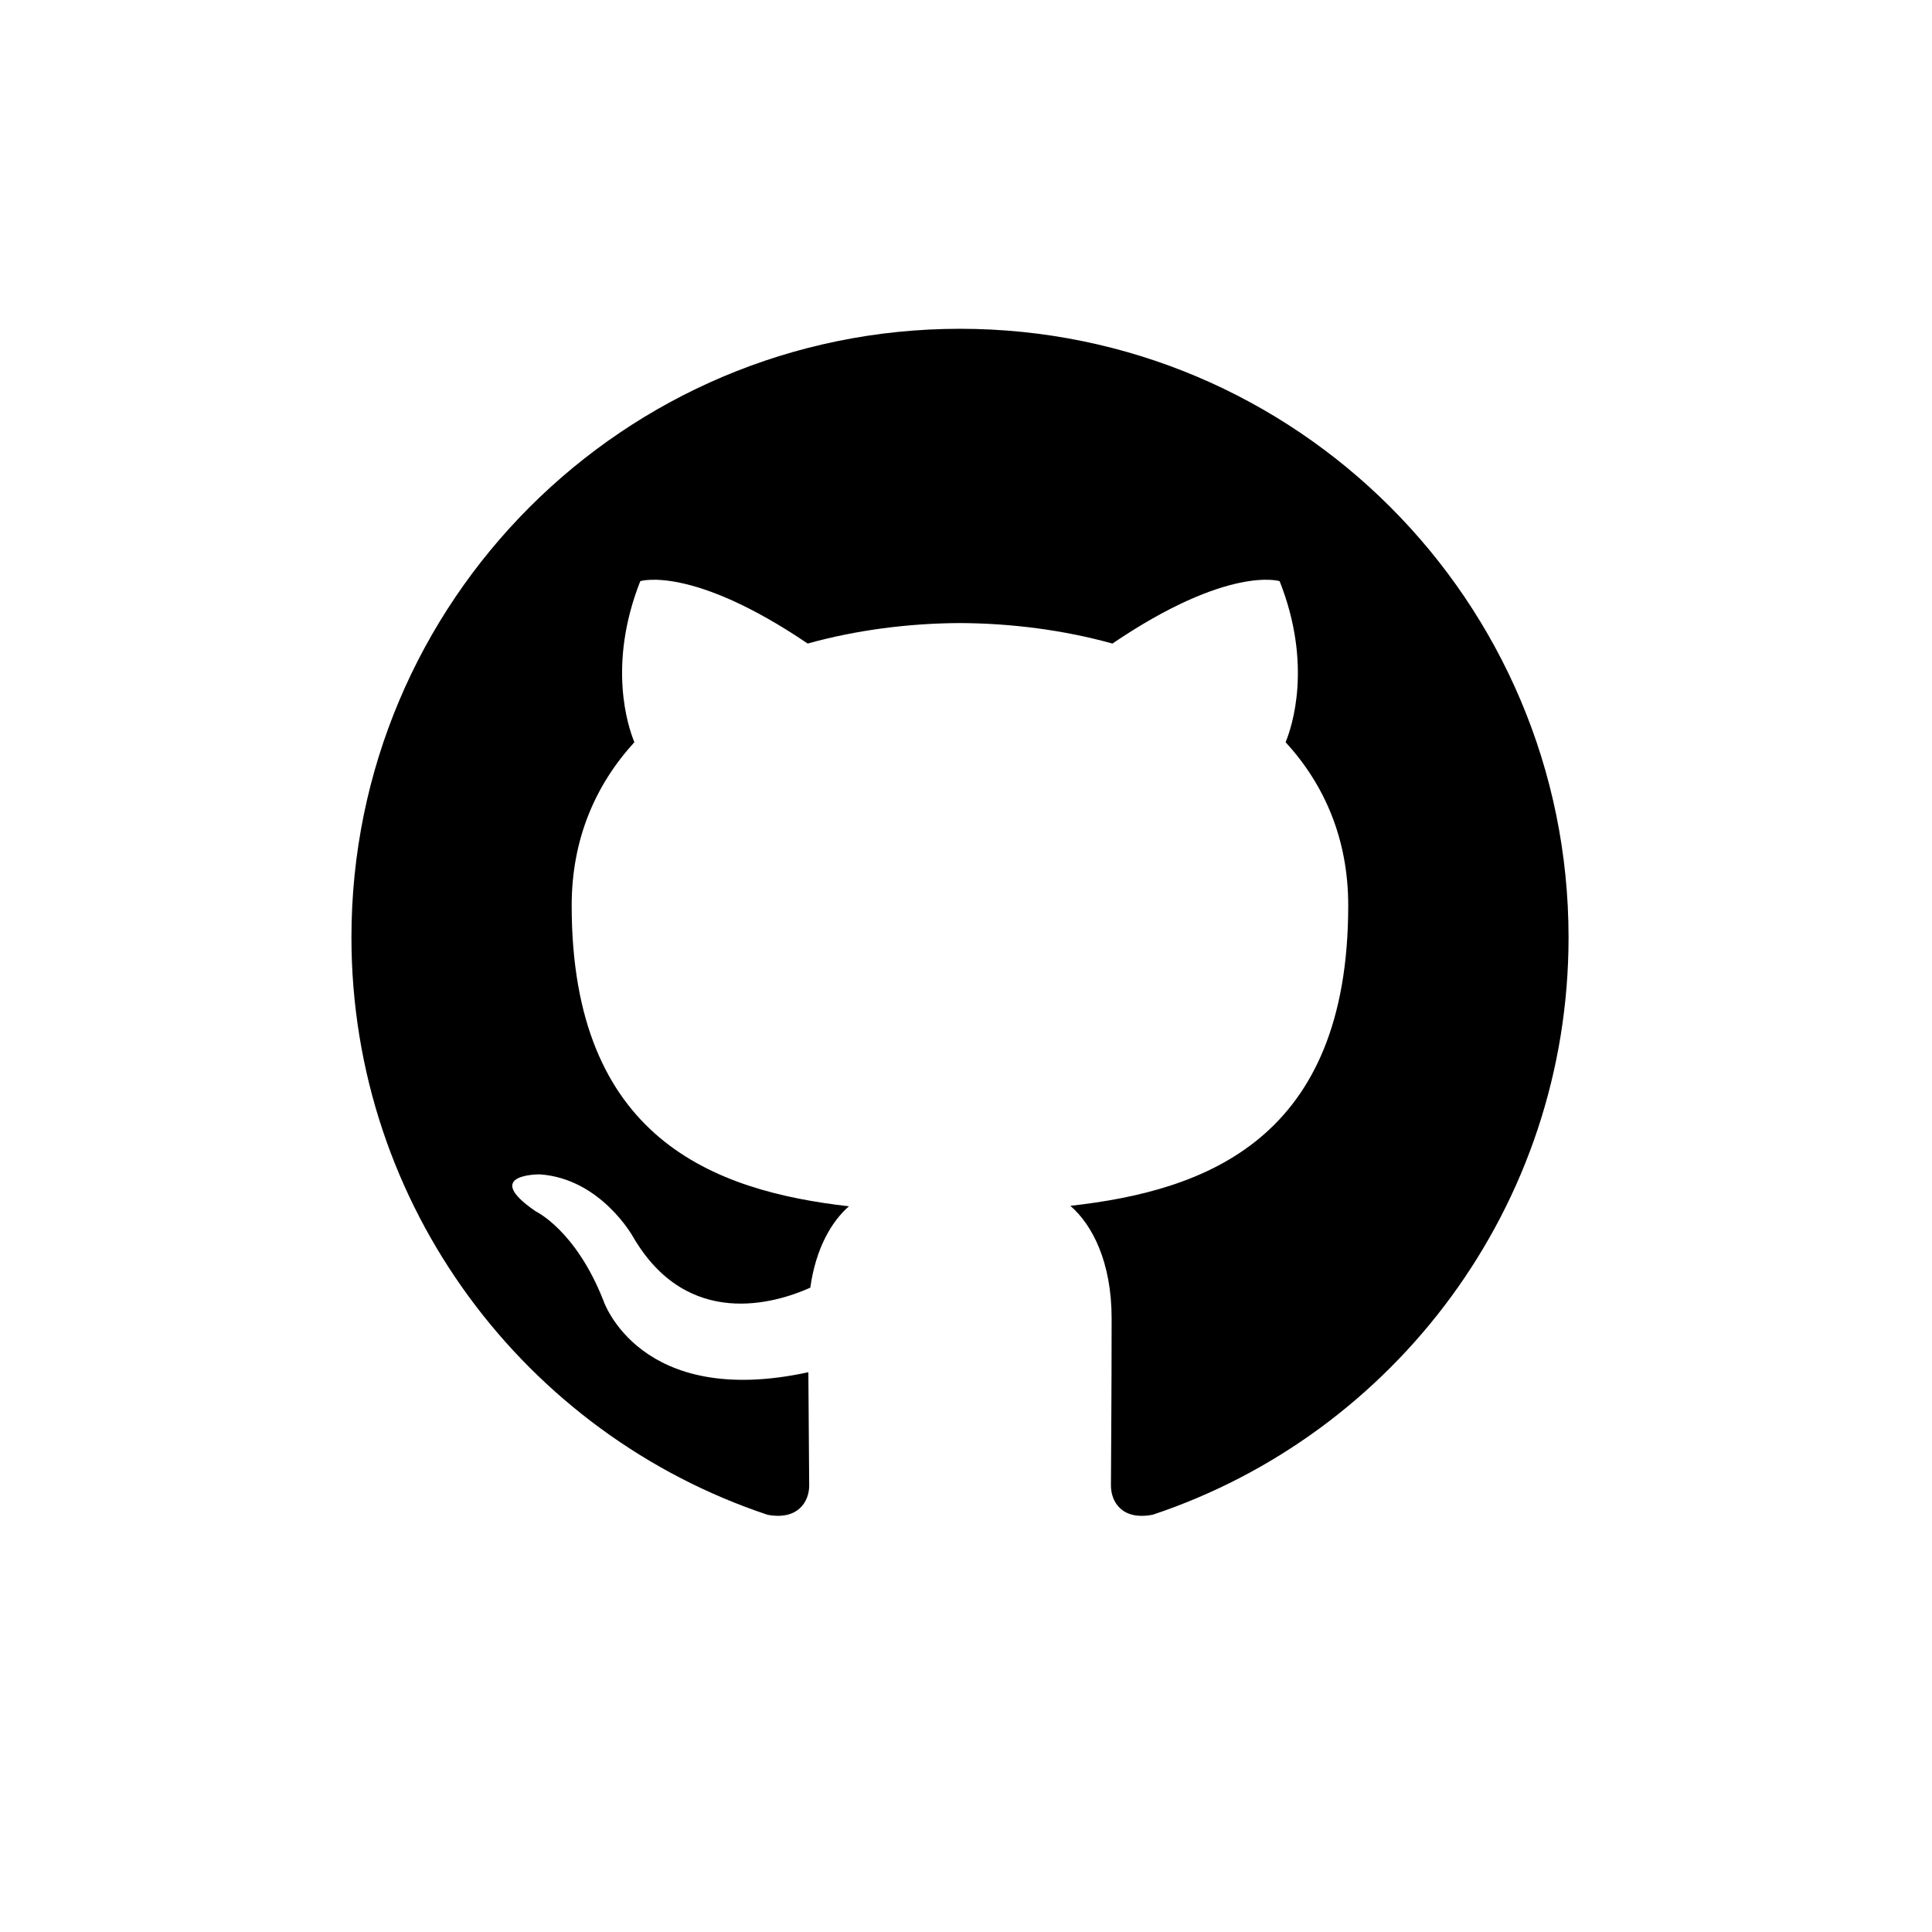 <?xml version="1.0" encoding="UTF-8" standalone="no"?><!DOCTYPE svg PUBLIC "-//W3C//DTD SVG 1.1//EN" "http://www.w3.org/Graphics/SVG/1.1/DTD/svg11.dtd"><svg width="150" height="150" viewBox="0 0 199 200" version="1.1" xmlns="http://www.w3.org/2000/svg" xmlns:xlink="http://www.w3.org/1999/xlink" xml:space="preserve" xmlns:serif="http://www.serif.com/" style="fill-rule:evenodd;clip-rule:evenodd;stroke-linejoin:round;stroke-miterlimit:2;"><path d="M98.878,34.036c-34.788,-0 -62.997,28.203 -62.997,62.998c-0,27.833 18.05,51.447 43.081,59.777c3.149,0.583 4.305,-1.367 4.305,-3.031c-0,-1.501 -0.059,-6.464 -0.086,-11.728c-17.526,3.81 -21.224,-7.433 -21.224,-7.433c-2.866,-7.281 -6.995,-9.218 -6.995,-9.218c-5.716,-3.91 0.431,-3.83 0.431,-3.83c6.326,0.445 9.657,6.493 9.657,6.493c5.619,9.63 14.737,6.846 18.332,5.236c0.567,-4.071 2.198,-6.851 4,-8.424c-13.993,-1.592 -28.702,-6.995 -28.702,-31.134c-0,-6.877 2.461,-12.497 6.491,-16.909c-0.654,-1.587 -2.811,-7.994 0.611,-16.672c0,0 5.29,-1.692 17.328,6.459c5.025,-1.396 10.414,-2.096 15.768,-2.121c5.354,0.025 10.747,0.725 15.782,2.121c12.024,-8.151 17.307,-6.459 17.307,-6.459c3.429,8.678 1.273,15.085 0.619,16.672c4.039,4.412 6.482,10.032 6.482,16.909c0,24.198 -14.737,29.524 -28.766,31.084c2.26,1.955 4.273,5.789 4.273,11.666c0,8.429 -0.071,15.213 -0.071,17.288c-0,1.678 1.132,3.641 4.326,3.024c25.018,-8.34 43.046,-31.946 43.046,-59.77c-0,-34.795 -28.205,-62.998 -62.998,-62.998"/></svg>